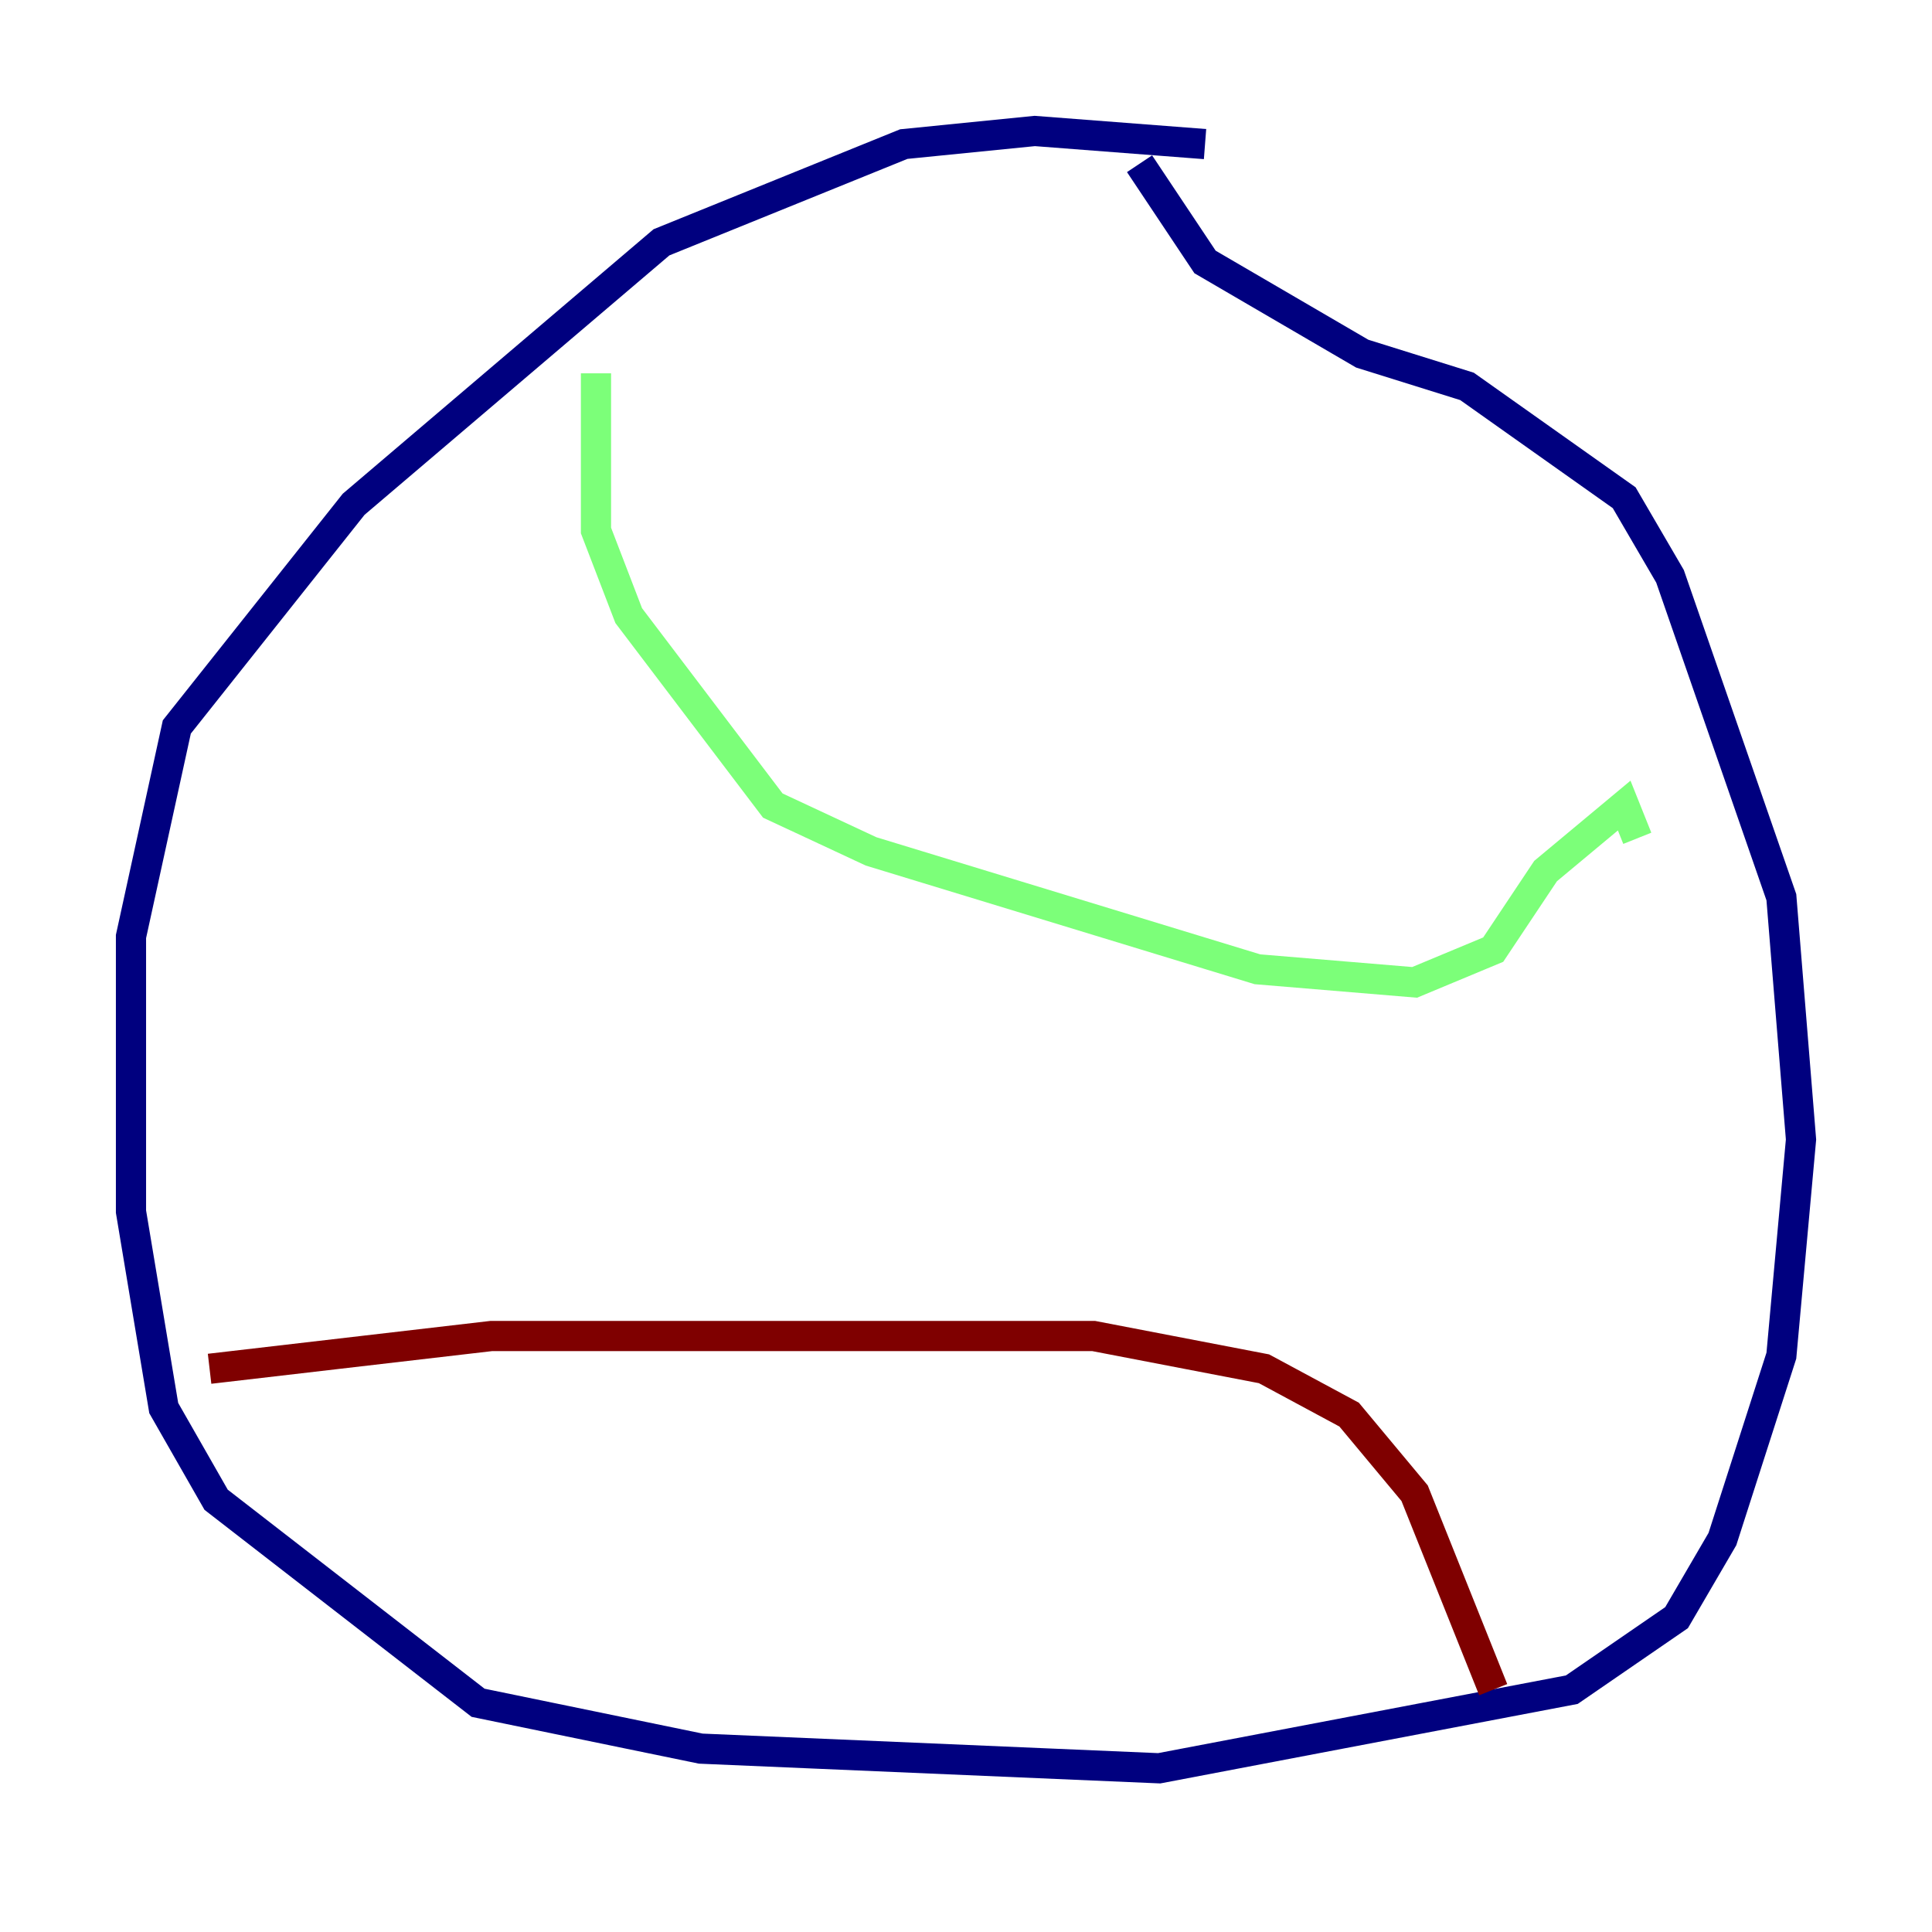 <?xml version="1.0" encoding="utf-8" ?>
<svg baseProfile="tiny" height="128" version="1.2" viewBox="0,0,128,128" width="128" xmlns="http://www.w3.org/2000/svg" xmlns:ev="http://www.w3.org/2001/xml-events" xmlns:xlink="http://www.w3.org/1999/xlink"><defs /><polyline fill="none" points="79.837,9.546 68.556,8.678 59.878,9.546 43.824,16.054 23.43,33.41 11.715,48.163 8.678,62.047 8.678,80.271 10.848,93.288 14.319,99.363 31.675,112.814 46.427,115.851 76.8,117.153 104.136,111.946 111.078,107.173 114.115,101.966 118.02,89.817 119.322,75.498 118.02,59.444 110.644,38.183 107.607,32.976 97.193,25.6 90.251,23.43 79.837,17.356 75.498,10.848" stroke="#00007f" stroke-width="2" /><polyline fill="none" points="39.485,24.732 39.485,35.146 41.654,40.786 51.2,53.37 57.709,56.407 83.308,64.217 93.722,65.085 98.929,62.915 102.4,57.709 107.607,53.37 108.475,55.539" stroke="#7cff79" stroke-width="2" /><polyline fill="none" points="13.885,90.685 32.542,88.515 72.461,88.515 83.742,90.685 89.383,93.722 93.722,98.929 98.929,111.946" stroke="#7f0000" stroke-width="2" /></svg>